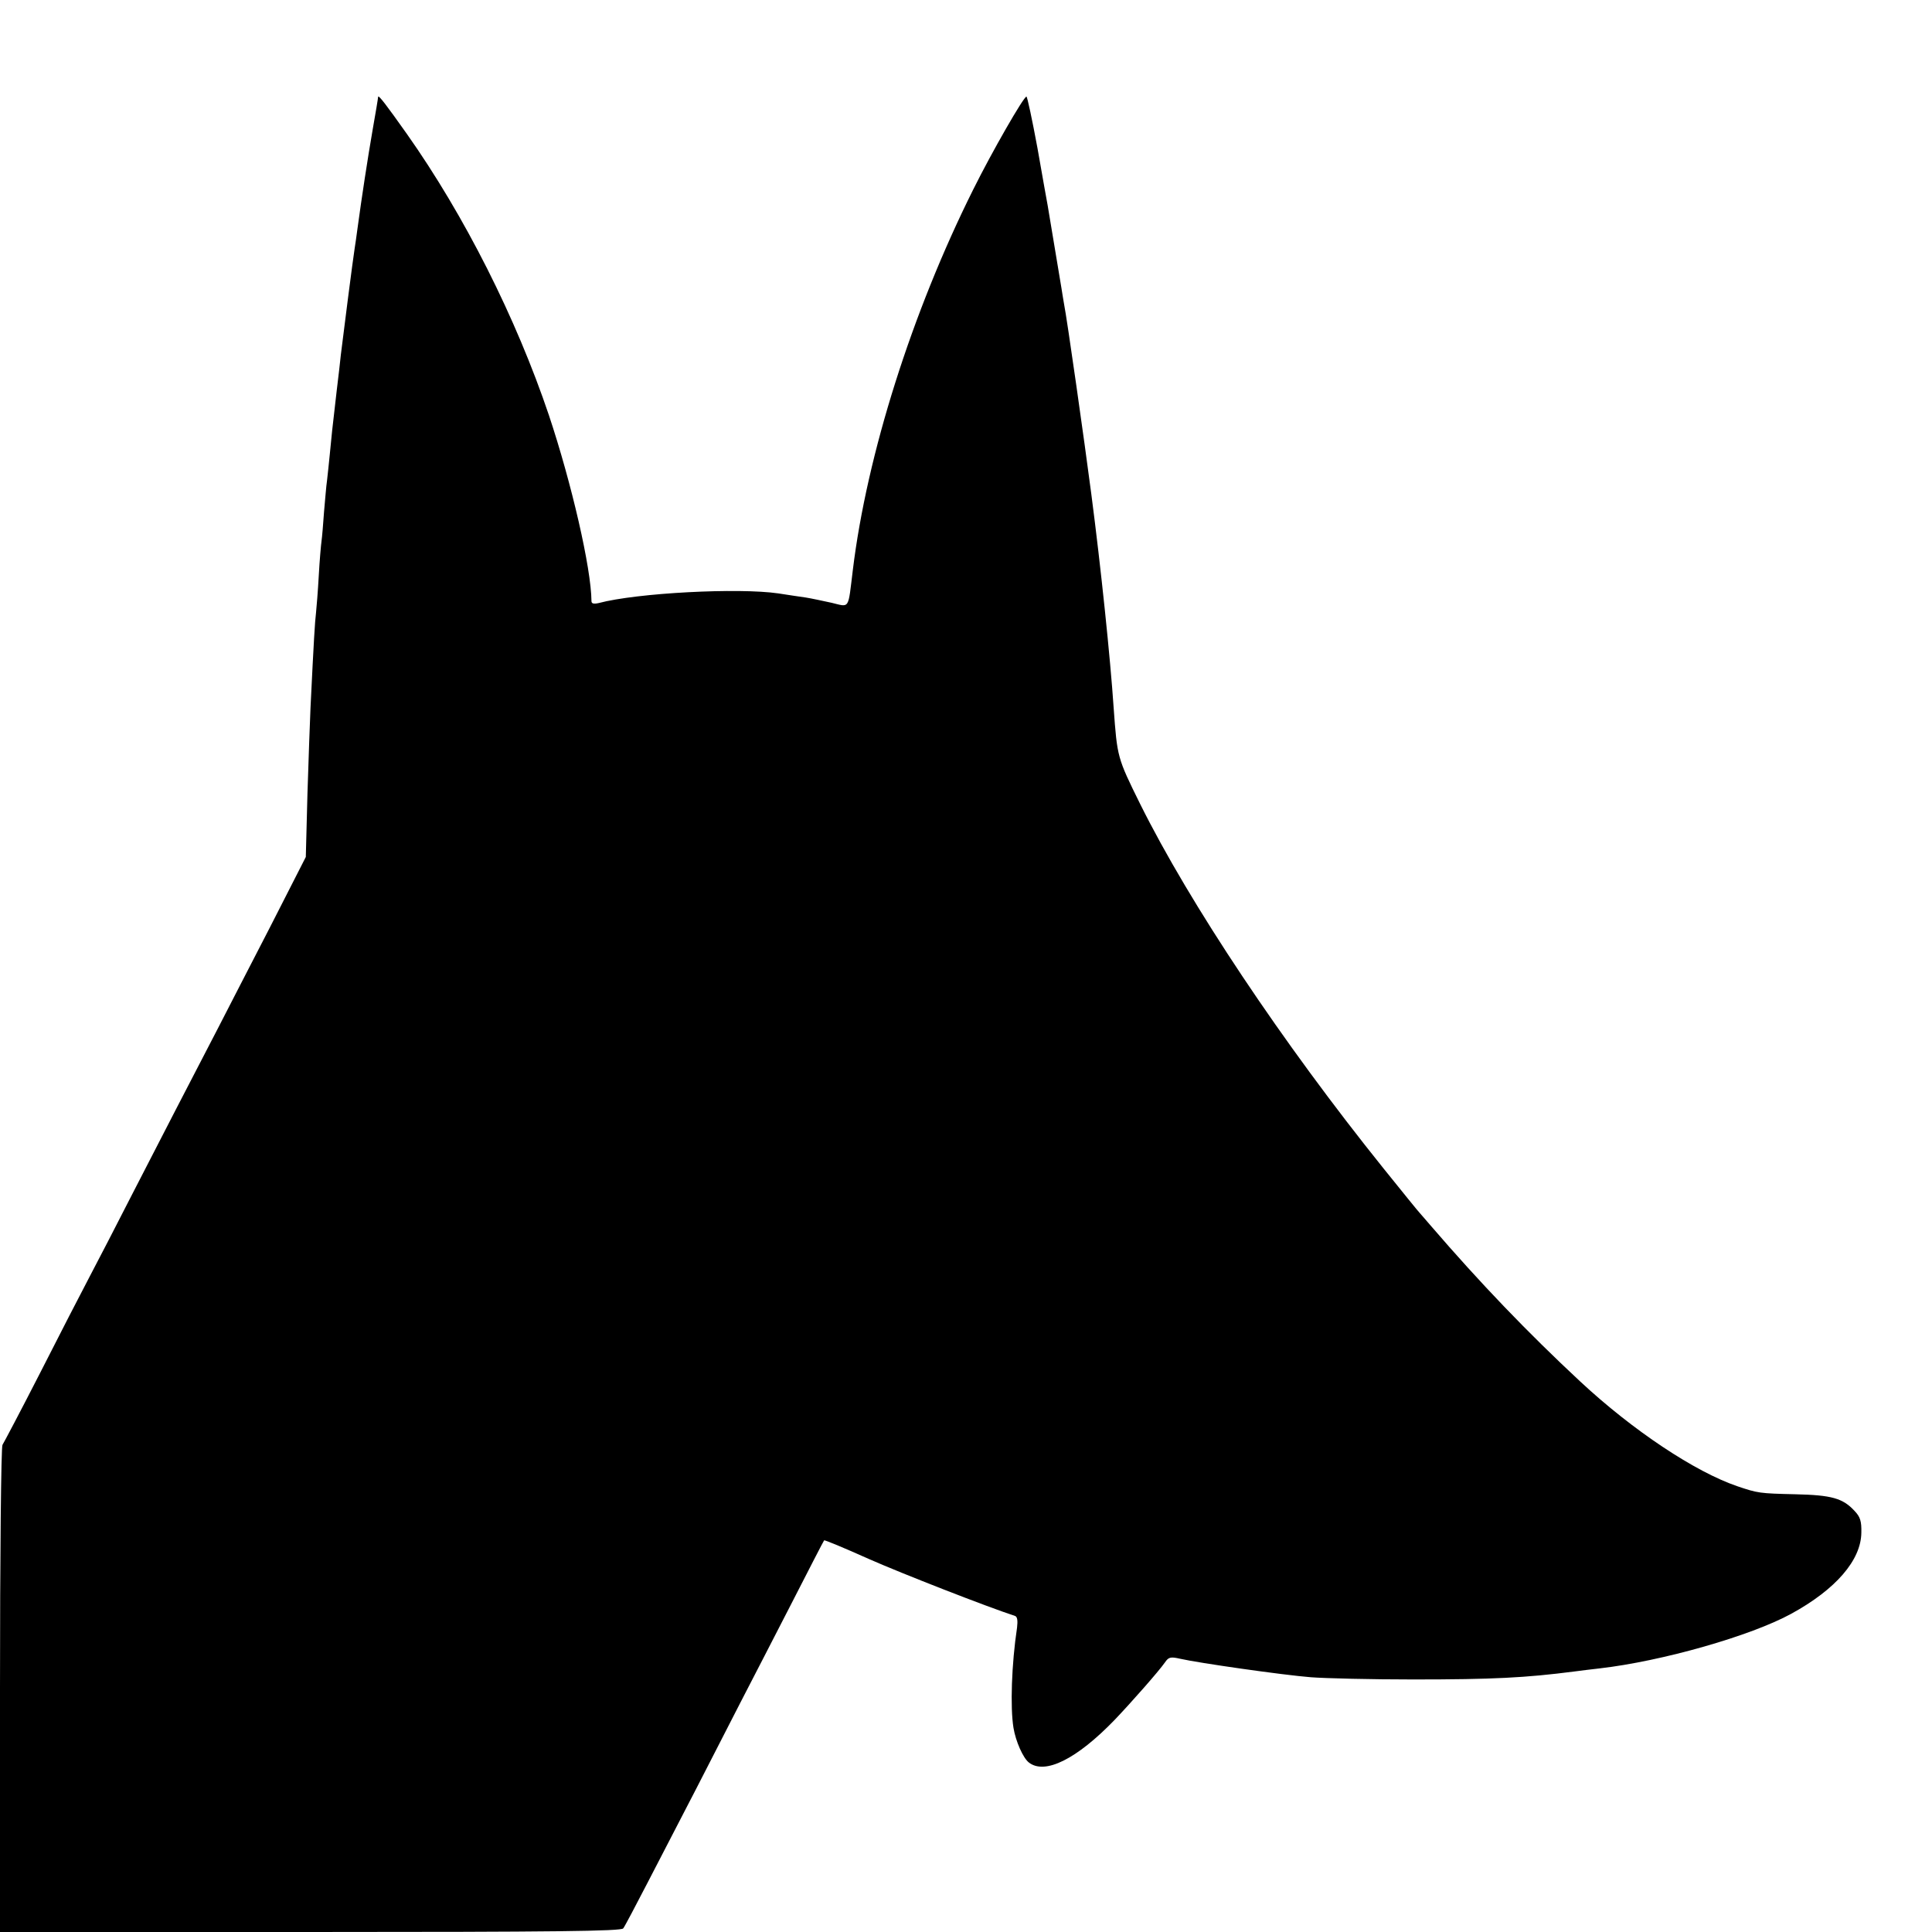 <?xml version="1.0" standalone="no"?>
<!DOCTYPE svg PUBLIC "-//W3C//DTD SVG 20010904//EN"
 "http://www.w3.org/TR/2001/REC-SVG-20010904/DTD/svg10.dtd">
<svg version="1.0" xmlns="http://www.w3.org/2000/svg"
 width="700pt" height="700pt" viewBox="0 0 700 700"
 preserveAspectRatio="xMidYMid meet">
<g transform="translate(0,700) scale(0.1,-0.1)"
fill="#000000" stroke="none">
<path d="M1370 6649 c0 -4 -9 -58 -20 -120 -18 -104 -39 -241 -55 -359 -3 -25
-8 -56 -10 -70 -5 -29 -43 -326 -50 -385 -2 -22 -9 -80 -15 -130 -17 -145 -19
-167 -25 -230 -3 -33 -8 -76 -10 -95 -3 -19 -7 -71 -11 -115 -3 -44 -7 -91 -9
-105 -2 -14 -7 -70 -10 -125 -3 -55 -8 -116 -10 -135 -4 -32 -8 -98 -20 -345
-2 -44 -7 -183 -11 -310 l-6 -230 -130 -255 c-72 -140 -157 -304 -188 -365
-100 -192 -204 -394 -310 -600 -56 -110 -126 -245 -155 -300 -29 -55 -110
-212 -180 -350 -70 -137 -132 -254 -136 -260 -5 -5 -9 -404 -9 -887 l0 -878
1124 0 c887 0 1126 3 1134 13 5 6 45 82 89 167 44 85 123 238 176 340 52 102
124 241 159 310 36 69 118 229 183 355 65 127 119 232 121 234 2 2 74 -28 161
-67 122 -54 430 -174 531 -207 8 -3 10 -17 7 -42 -20 -133 -25 -289 -13 -363
8 -49 35 -110 56 -126 58 -45 173 12 311 155 60 63 159 175 182 208 13 19 20
21 55 13 65 -15 372 -59 474 -67 52 -4 219 -8 370 -8 289 0 407 6 585 29 22 3
63 8 90 11 227 26 549 118 695 198 161 88 253 194 254 294 1 41 -4 57 -24 78
-43 47 -84 58 -215 61 -130 3 -136 4 -210 29 -153 52 -379 202 -570 380 -190
177 -362 356 -541 564 -16 19 -34 39 -39 45 -6 6 -65 79 -131 161 -369 459
-703 960 -883 1322 -83 168 -83 169 -96 348 -12 179 -46 507 -81 775 -24 185
-88 636 -99 690 -2 14 -7 39 -9 55 -19 114 -47 283 -50 300 -2 11 -19 104 -37
208 -19 103 -37 187 -40 187 -10 0 -125 -200 -193 -337 -222 -445 -385 -960
-436 -1378 -18 -146 -10 -135 -77 -119 -32 7 -74 16 -93 19 -19 3 -64 9 -100
15 -144 21 -512 2 -651 -35 -18 -4 -26 -2 -26 7 -1 120 -72 427 -154 673 -119
353 -306 724 -515 1020 -73 103 -103 143 -104 134z"/>
</g>
</svg>
